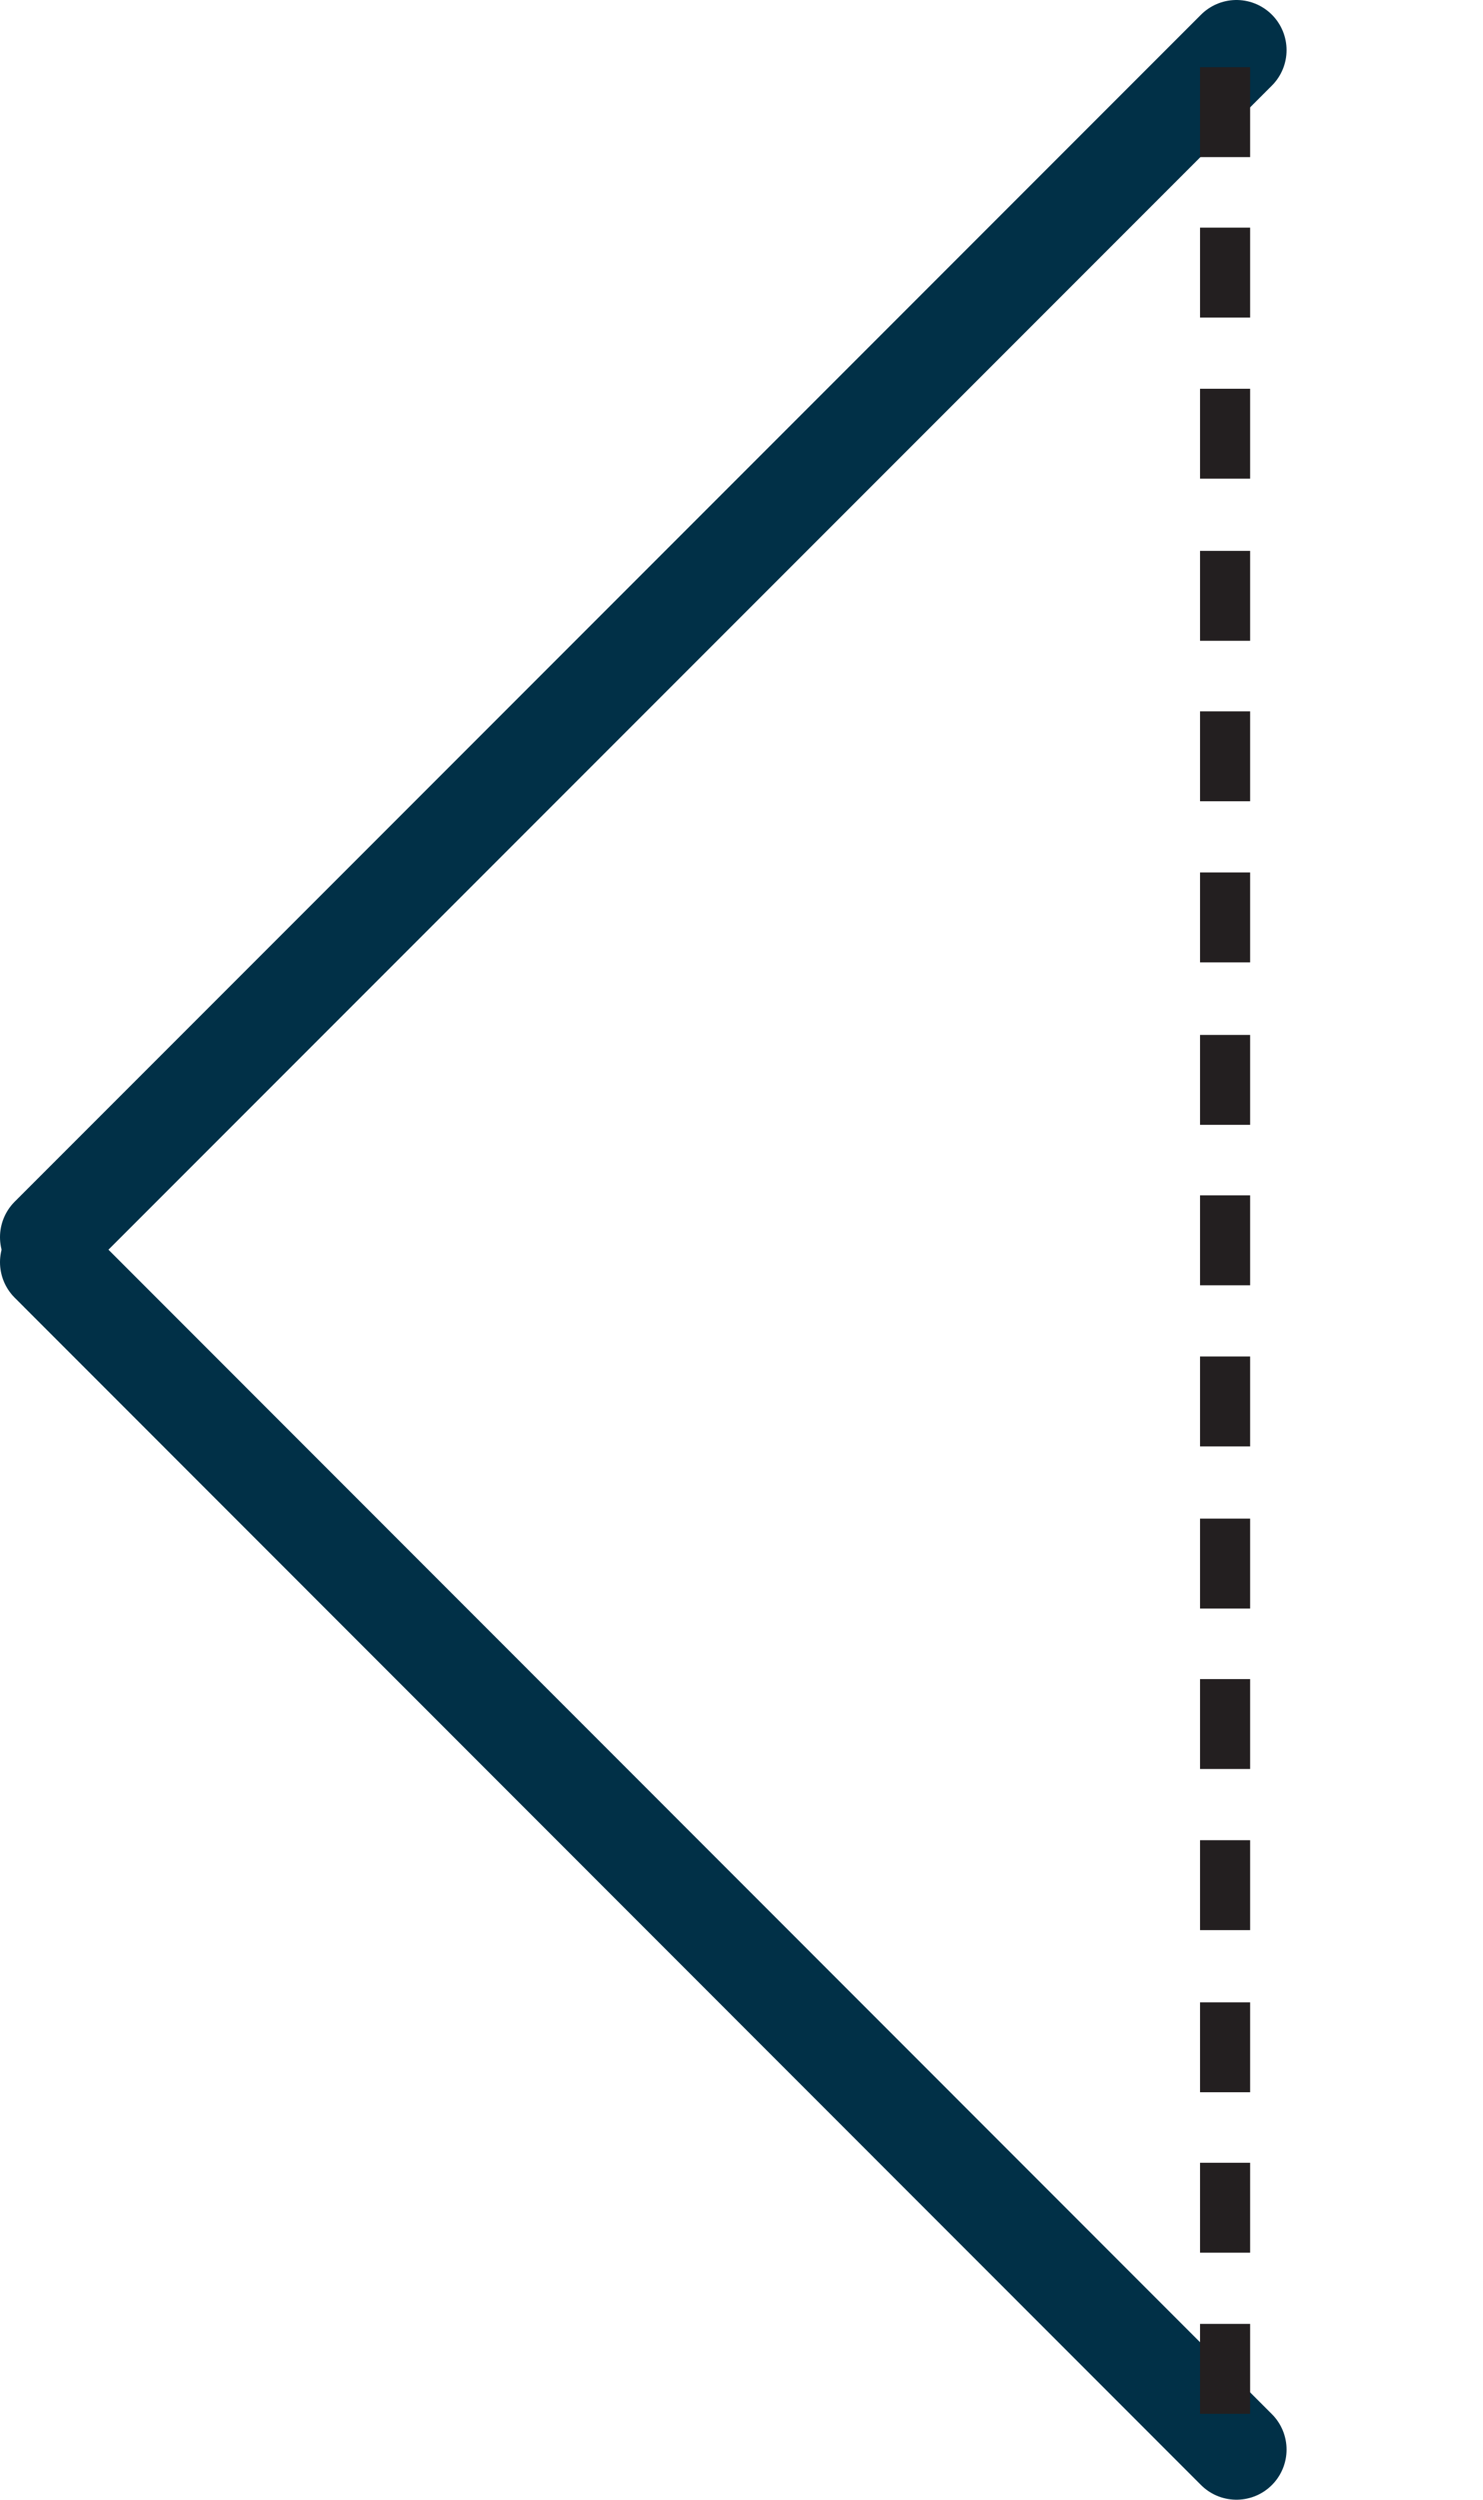 <svg xmlns="http://www.w3.org/2000/svg" viewBox="0 0 44.39 74.78"><defs><style>.cls-1,.cls-2{fill:none;}.cls-1{stroke:#013047;stroke-linecap:round;stroke-linejoin:round;stroke-width:3px;}.cls-3{fill:#231f20;}</style></defs><title>Asset 12</title><g id="Layer_2" data-name="Layer 2"><g id="Layer_1-2" data-name="Layer 1"><line class="cls-1" x1="1.5" y1="37.01" x2="37.01" y2="1.5"/><line class="cls-1" x1="1.5" y1="37.76" x2="37.01" y2="73.28"/><rect class="cls-2" x="29.39" y="0.91" width="15" height="14.47"/><rect class="cls-3" x="35.92" y="11.63" width="1.5" height="2.69"/><rect class="cls-3" x="35.92" y="6.81" width="1.5" height="2.69"/><rect class="cls-3" x="35.92" y="2.01" width="1.5" height="2.69"/><rect class="cls-2" x="29.39" y="15.39" width="15" height="14.47"/><rect class="cls-3" x="35.92" y="26.1" width="1.5" height="2.69"/><rect class="cls-3" x="35.92" y="21.28" width="1.5" height="2.69"/><rect class="cls-3" x="35.92" y="16.48" width="1.5" height="2.69"/><rect class="cls-2" x="29.39" y="29.86" width="15" height="14.47"/><rect class="cls-3" x="35.92" y="40.58" width="1.5" height="2.69"/><rect class="cls-3" x="35.92" y="35.76" width="1.5" height="2.69"/><rect class="cls-3" x="35.92" y="30.96" width="1.5" height="2.69"/><rect class="cls-2" x="29.39" y="44.33" width="15" height="14.47"/><rect class="cls-3" x="35.92" y="55.05" width="1.5" height="2.69"/><rect class="cls-3" x="35.92" y="50.23" width="1.5" height="2.69"/><rect class="cls-3" x="35.92" y="45.43" width="1.5" height="2.69"/><rect class="cls-2" x="29.39" y="58.81" width="15" height="14.47"/><rect class="cls-3" x="35.92" y="69.52" width="1.5" height="2.69"/><rect class="cls-3" x="35.92" y="64.7" width="1.5" height="2.69"/><rect class="cls-3" x="35.92" y="59.9" width="1.5" height="2.69"/></g></g></svg>